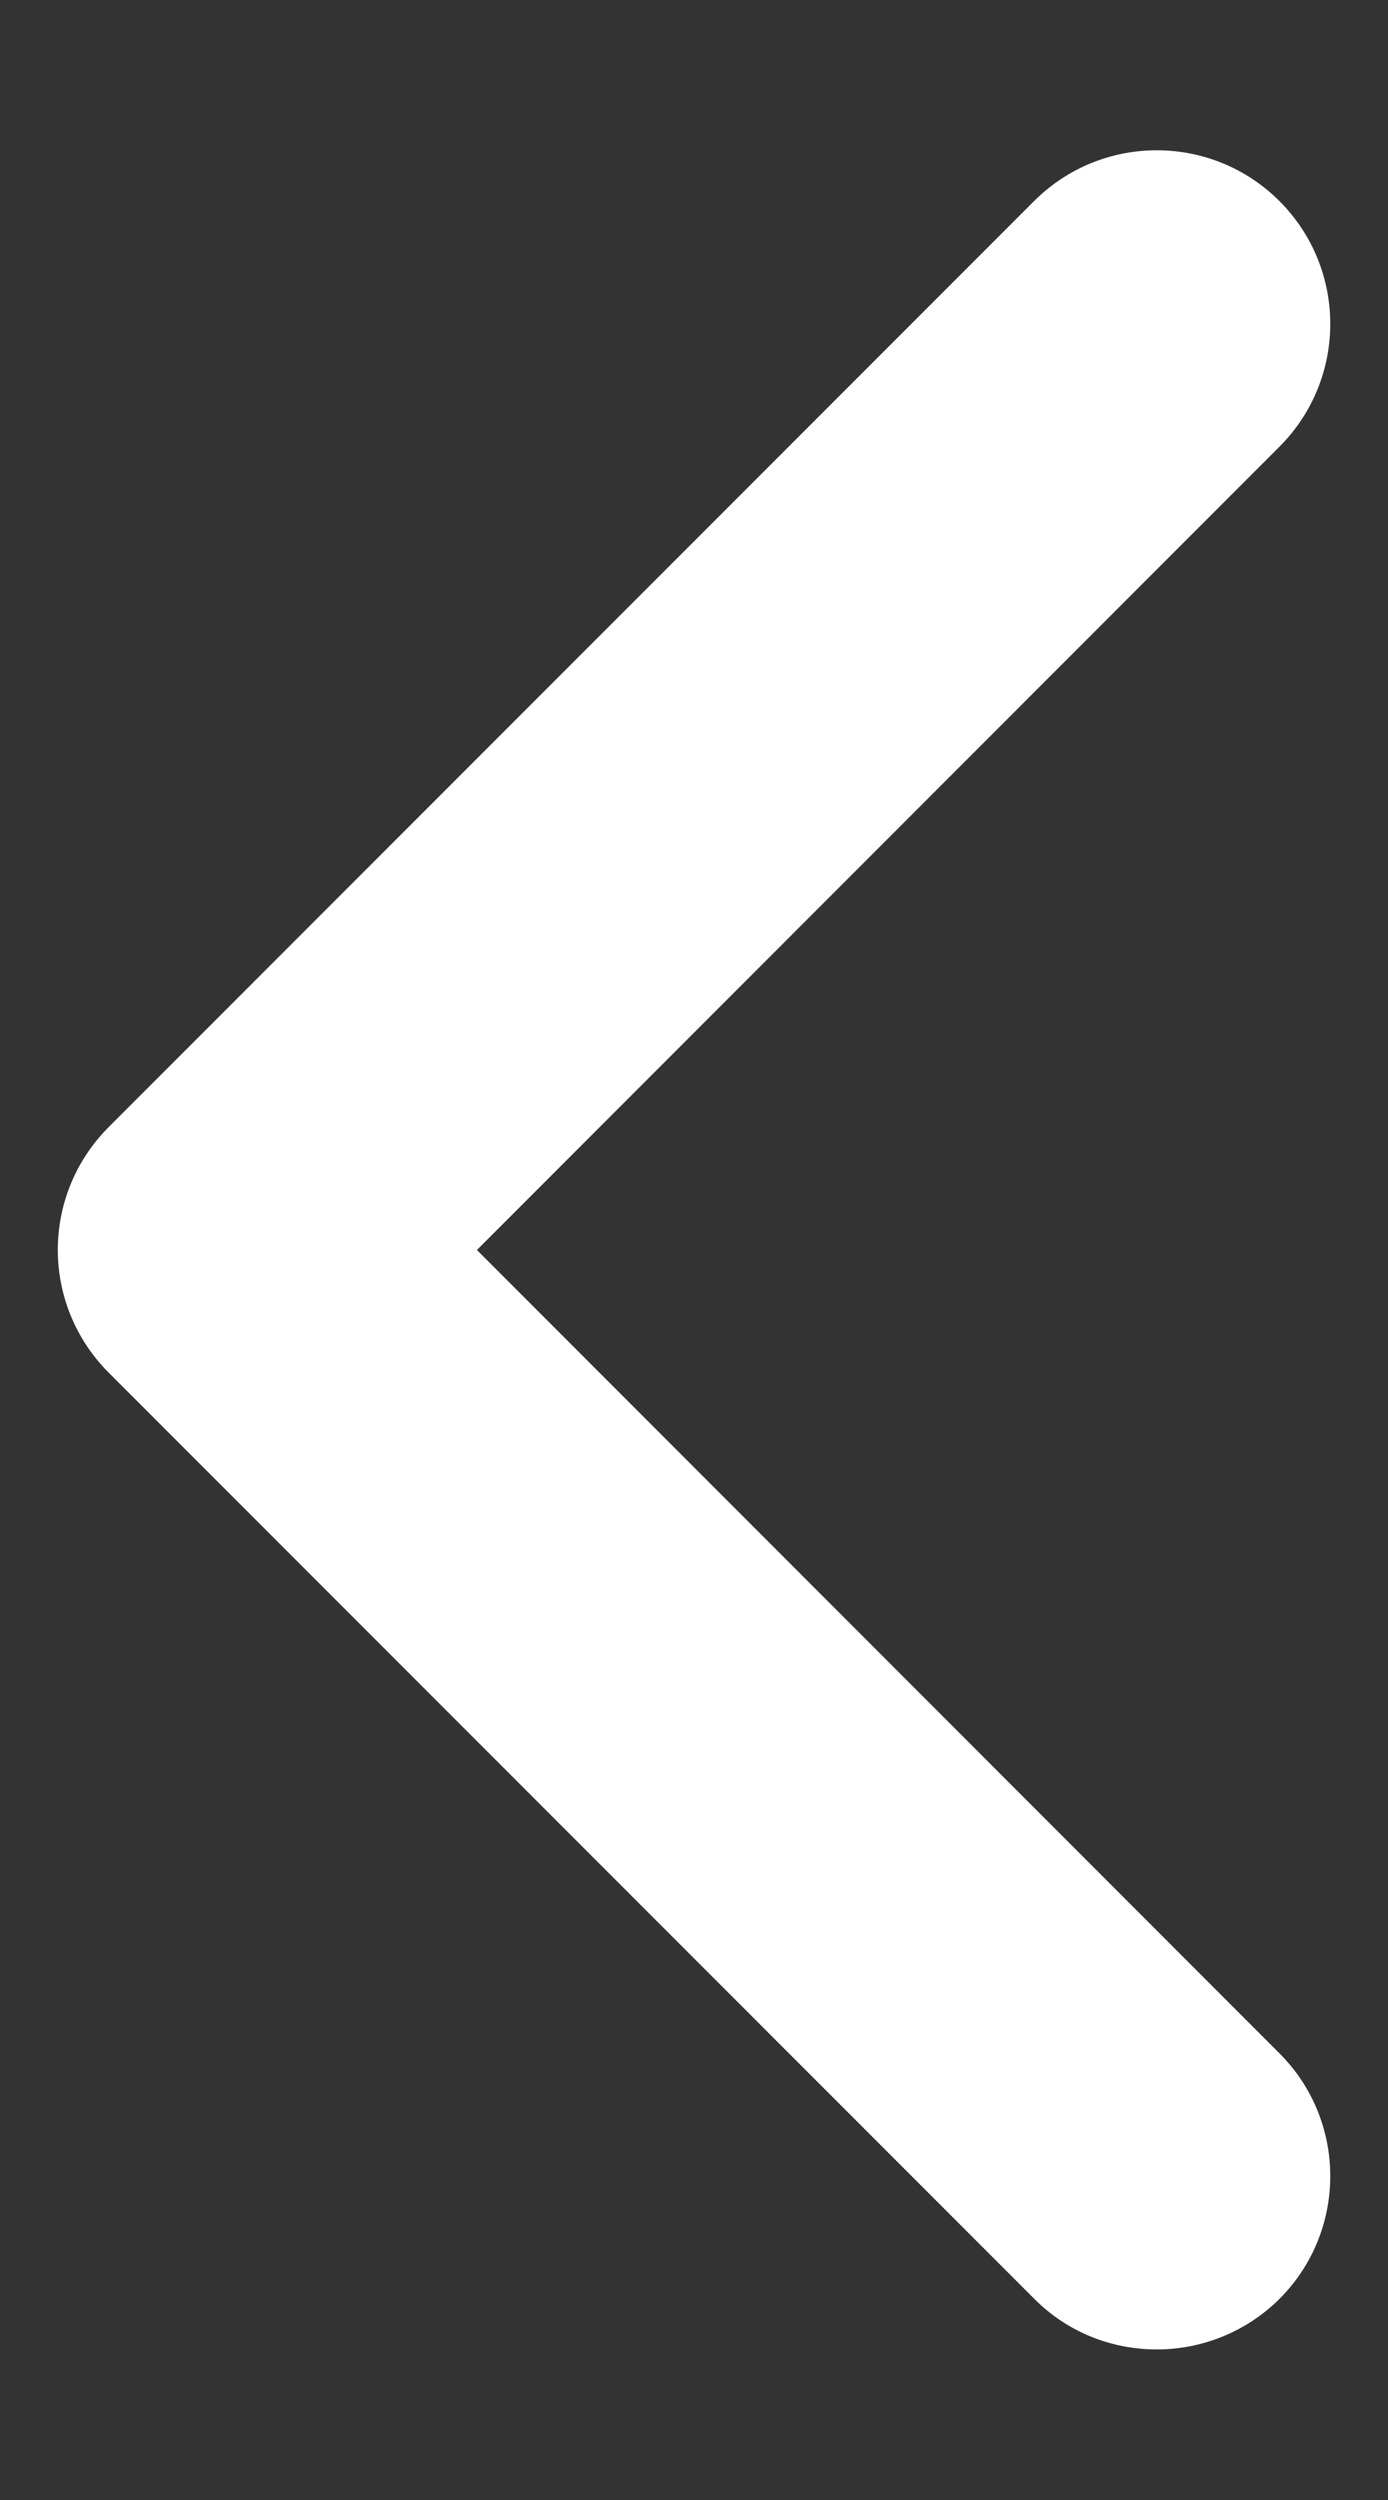 <svg width="5" height="9" viewBox="0 0 5 9" fill="none" xmlns="http://www.w3.org/2000/svg">
<rect x="0" y="0" width="5" height="9" fill="#333333" stroke="none"/>
<path d="M4.167 8.458C4.007 8.458 3.847 8.398 3.725 8.275L0.392 4.942C0.147 4.697 0.147 4.302 0.392 4.057L3.725 0.724C3.969 0.48 4.365 0.48 4.609 0.724C4.853 0.968 4.853 1.364 4.609 1.608L1.718 4.5L4.609 7.392C4.853 7.636 4.853 8.032 4.609 8.276C4.487 8.397 4.327 8.458 4.167 8.458Z" fill="white"/>
</svg>
